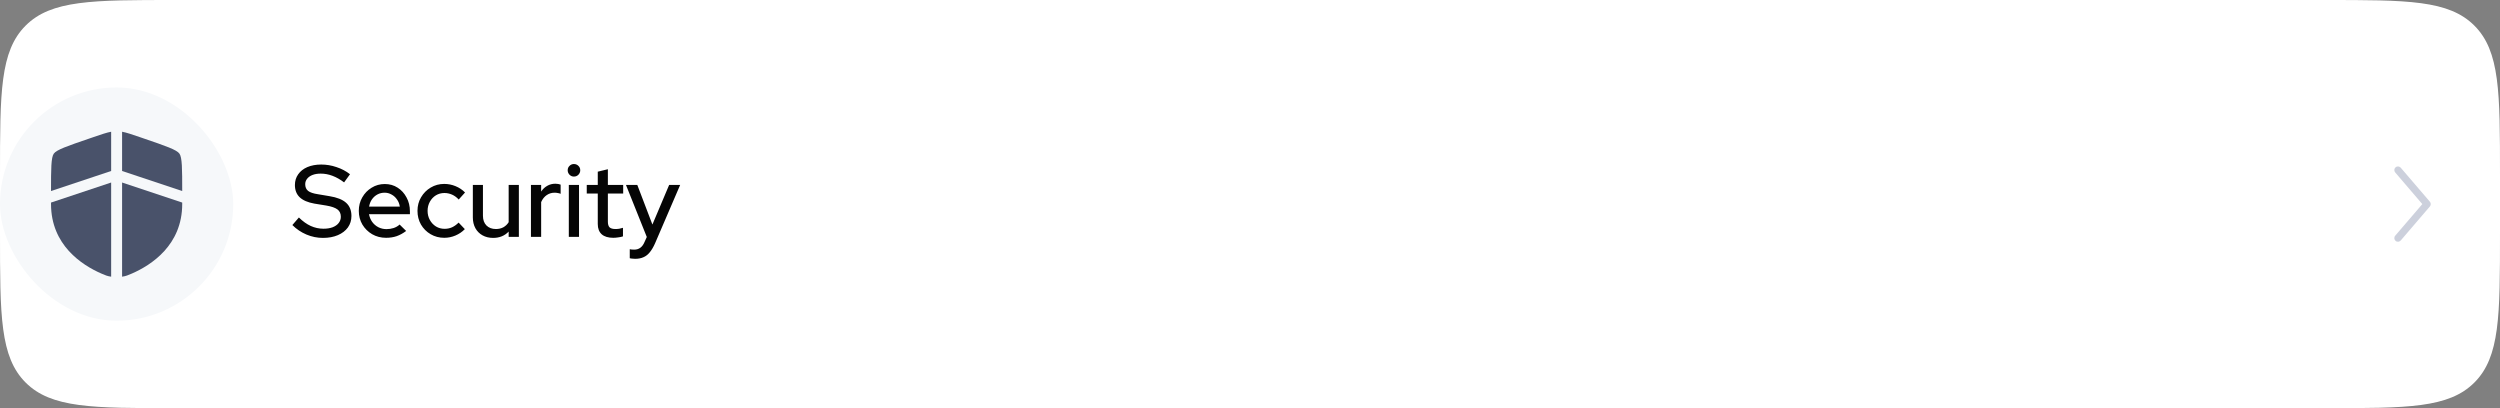 <svg width="343" height="56" viewBox="0 0 343 56" fill="none" xmlns="http://www.w3.org/2000/svg">
<rect x="0" y="0" width="343" height="56" fill="#808080" stroke="none"/>
<path d="M0 24C0 12.686 0 7.029 3.515 3.515C7.029 0 12.686 0 24 0H319C330.314 0 335.971 0 339.485 3.515C343 7.029 343 12.686 343 24V32C343 43.314 343 48.971 339.485 52.485C335.971 56 330.314 56 319 56H24C12.686 56 7.029 56 3.515 52.485C0 48.971 0 43.314 0 32V24Z" fill="white"/>
<rect y="12" width="32" height="32" rx="16" fill="#F6F8FA"/>
<g clip-path="url(#clip0_1036_8028)">
<path d="M15.25 18.074C14.644 18.187 13.932 18.431 12.838 18.805L12.265 19.002C9.258 20.031 7.755 20.545 7.378 21.083C7.008 21.609 7 23.151 7 26.21L15.25 23.46V18.074Z" fill="#49526A"/>
<path d="M15.25 25.041L7 27.791V27.992C7 33.63 11.239 36.366 13.899 37.528C14.409 37.751 14.739 37.895 15.25 37.961V25.041Z" fill="#49526A"/>
<path d="M16.75 37.961V25.041L25 27.791V27.992C25 33.63 20.761 36.366 18.101 37.528C17.591 37.751 17.261 37.895 16.75 37.961Z" fill="#49526A"/>
<path d="M16.75 23.46V18.074C17.356 18.187 18.068 18.431 19.162 18.805L19.735 19.002C22.742 20.031 24.245 20.545 24.622 21.083C24.992 21.609 25 23.151 25 26.21L16.75 23.46Z" fill="#49526A"/>
</g>
<path d="M44.312 32.64C43.528 32.64 42.772 32.486 42.044 32.178C41.316 31.87 40.672 31.436 40.112 30.876L41.008 29.84C41.54 30.363 42.081 30.75 42.632 31.002C43.192 31.254 43.775 31.38 44.382 31.38C44.858 31.38 45.273 31.315 45.628 31.184C45.992 31.044 46.272 30.848 46.468 30.596C46.664 30.344 46.762 30.059 46.762 29.742C46.762 29.303 46.608 28.967 46.3 28.734C45.992 28.501 45.483 28.323 44.774 28.202L43.136 27.936C42.24 27.777 41.568 27.488 41.12 27.068C40.681 26.648 40.462 26.088 40.462 25.388C40.462 24.828 40.611 24.338 40.91 23.918C41.209 23.489 41.629 23.157 42.17 22.924C42.721 22.691 43.355 22.574 44.074 22.574C44.783 22.574 45.479 22.691 46.16 22.924C46.851 23.148 47.471 23.475 48.022 23.904L47.21 25.024C46.155 24.221 45.087 23.82 44.004 23.82C43.575 23.82 43.201 23.881 42.884 24.002C42.567 24.123 42.319 24.296 42.142 24.52C41.965 24.735 41.876 24.987 41.876 25.276C41.876 25.677 42.011 25.985 42.282 26.2C42.553 26.405 43.001 26.555 43.626 26.648L45.208 26.914C46.244 27.082 47.005 27.385 47.49 27.824C47.975 28.263 48.218 28.865 48.218 29.63C48.218 30.227 48.055 30.755 47.728 31.212C47.401 31.66 46.944 32.01 46.356 32.262C45.768 32.514 45.087 32.64 44.312 32.64ZM52.965 32.626C52.265 32.626 51.63 32.463 51.061 32.136C50.501 31.809 50.053 31.366 49.717 30.806C49.39 30.246 49.227 29.621 49.227 28.93C49.227 28.249 49.385 27.633 49.703 27.082C50.02 26.522 50.449 26.079 50.991 25.752C51.532 25.416 52.134 25.248 52.797 25.248C53.459 25.248 54.047 25.416 54.561 25.752C55.074 26.079 55.48 26.527 55.779 27.096C56.087 27.656 56.241 28.291 56.241 29V29.392H50.627C50.701 29.784 50.846 30.134 51.061 30.442C51.285 30.75 51.565 30.993 51.901 31.17C52.246 31.347 52.619 31.436 53.021 31.436C53.366 31.436 53.697 31.385 54.015 31.282C54.341 31.17 54.612 31.011 54.827 30.806L55.723 31.688C55.303 32.005 54.869 32.243 54.421 32.402C53.982 32.551 53.497 32.626 52.965 32.626ZM50.641 28.342H54.855C54.799 27.969 54.668 27.642 54.463 27.362C54.267 27.073 54.019 26.849 53.721 26.69C53.431 26.522 53.114 26.438 52.769 26.438C52.414 26.438 52.087 26.517 51.789 26.676C51.49 26.835 51.238 27.059 51.033 27.348C50.837 27.628 50.706 27.959 50.641 28.342ZM60.947 32.626C60.266 32.626 59.645 32.463 59.085 32.136C58.525 31.809 58.082 31.366 57.755 30.806C57.438 30.246 57.279 29.621 57.279 28.93C57.279 28.239 57.443 27.619 57.769 27.068C58.096 26.508 58.535 26.065 59.085 25.738C59.645 25.402 60.266 25.234 60.947 25.234C61.489 25.234 62.007 25.337 62.501 25.542C63.005 25.747 63.439 26.037 63.803 26.41L62.935 27.376C62.665 27.077 62.361 26.853 62.025 26.704C61.689 26.555 61.339 26.48 60.975 26.48C60.546 26.48 60.154 26.587 59.799 26.802C59.454 27.017 59.179 27.311 58.973 27.684C58.768 28.057 58.665 28.473 58.665 28.93C58.665 29.387 58.768 29.803 58.973 30.176C59.179 30.549 59.459 30.848 59.813 31.072C60.168 31.287 60.565 31.394 61.003 31.394C61.367 31.394 61.708 31.324 62.025 31.184C62.343 31.035 62.641 30.82 62.921 30.54L63.775 31.436C63.402 31.819 62.968 32.113 62.473 32.318C61.988 32.523 61.479 32.626 60.947 32.626ZM67.66 32.64C67.109 32.64 66.624 32.523 66.204 32.29C65.784 32.057 65.457 31.73 65.224 31.31C64.991 30.881 64.874 30.391 64.874 29.84V25.374H66.26V29.602C66.26 30.162 66.419 30.605 66.736 30.932C67.063 31.259 67.497 31.422 68.038 31.422C68.421 31.422 68.761 31.343 69.06 31.184C69.359 31.016 69.602 30.783 69.788 30.484V25.374H71.188V32.5H69.788V31.772C69.237 32.351 68.528 32.64 67.66 32.64ZM72.846 32.5V25.374H74.246V26.284C74.469 25.948 74.745 25.687 75.072 25.5C75.407 25.304 75.785 25.206 76.206 25.206C76.495 25.215 76.733 25.257 76.919 25.332V26.592C76.789 26.536 76.653 26.499 76.513 26.48C76.374 26.452 76.234 26.438 76.094 26.438C75.683 26.438 75.319 26.55 75.001 26.774C74.684 26.989 74.432 27.306 74.246 27.726V32.5H72.846ZM78.041 32.5V25.374H79.441V32.5H78.041ZM78.741 24.226C78.507 24.226 78.307 24.142 78.139 23.974C77.971 23.797 77.887 23.591 77.887 23.358C77.887 23.115 77.971 22.915 78.139 22.756C78.307 22.588 78.507 22.504 78.741 22.504C78.984 22.504 79.189 22.588 79.357 22.756C79.525 22.915 79.609 23.115 79.609 23.358C79.609 23.591 79.525 23.797 79.357 23.974C79.189 24.142 78.984 24.226 78.741 24.226ZM84.142 32.626C83.451 32.626 82.924 32.467 82.56 32.15C82.196 31.823 82.014 31.352 82.014 30.736V26.55H80.502V25.374H82.014V23.554L83.4 23.218V25.374H85.5V26.55H83.4V30.414C83.4 30.778 83.479 31.039 83.638 31.198C83.806 31.347 84.076 31.422 84.45 31.422C84.646 31.422 84.818 31.408 84.968 31.38C85.126 31.352 85.294 31.31 85.472 31.254V32.43C85.285 32.495 85.066 32.542 84.814 32.57C84.571 32.607 84.347 32.626 84.142 32.626ZM87.144 35.51C86.995 35.51 86.855 35.501 86.724 35.482C86.593 35.473 86.486 35.454 86.402 35.426V34.194C86.57 34.231 86.775 34.25 87.018 34.25C87.671 34.25 88.142 33.9 88.432 33.2L88.74 32.514L85.884 25.374H87.438L89.51 30.806L91.806 25.374H93.318L89.874 33.382C89.65 33.886 89.412 34.292 89.16 34.6C88.908 34.917 88.618 35.146 88.292 35.286C87.965 35.435 87.582 35.51 87.144 35.51Z" fill="#050505"/>
<path fill-rule="evenodd" clip-rule="evenodd" d="M328.675 22.954C328.884 22.775 329.2 22.799 329.38 23.009L333.38 27.675C333.54 27.863 333.54 28.139 333.38 28.326L329.38 32.993C329.2 33.202 328.884 33.227 328.675 33.047C328.465 32.867 328.441 32.552 328.62 32.342L332.341 28.001L328.62 23.659C328.441 23.45 328.465 23.134 328.675 22.954Z" fill="#CCD0DC"/>
<defs>
<clipPath id="clip0_1036_8028">
<rect x="4" y="16" width="24" height="24" rx="8" fill="white"/>
</clipPath>
</defs>
</svg>
